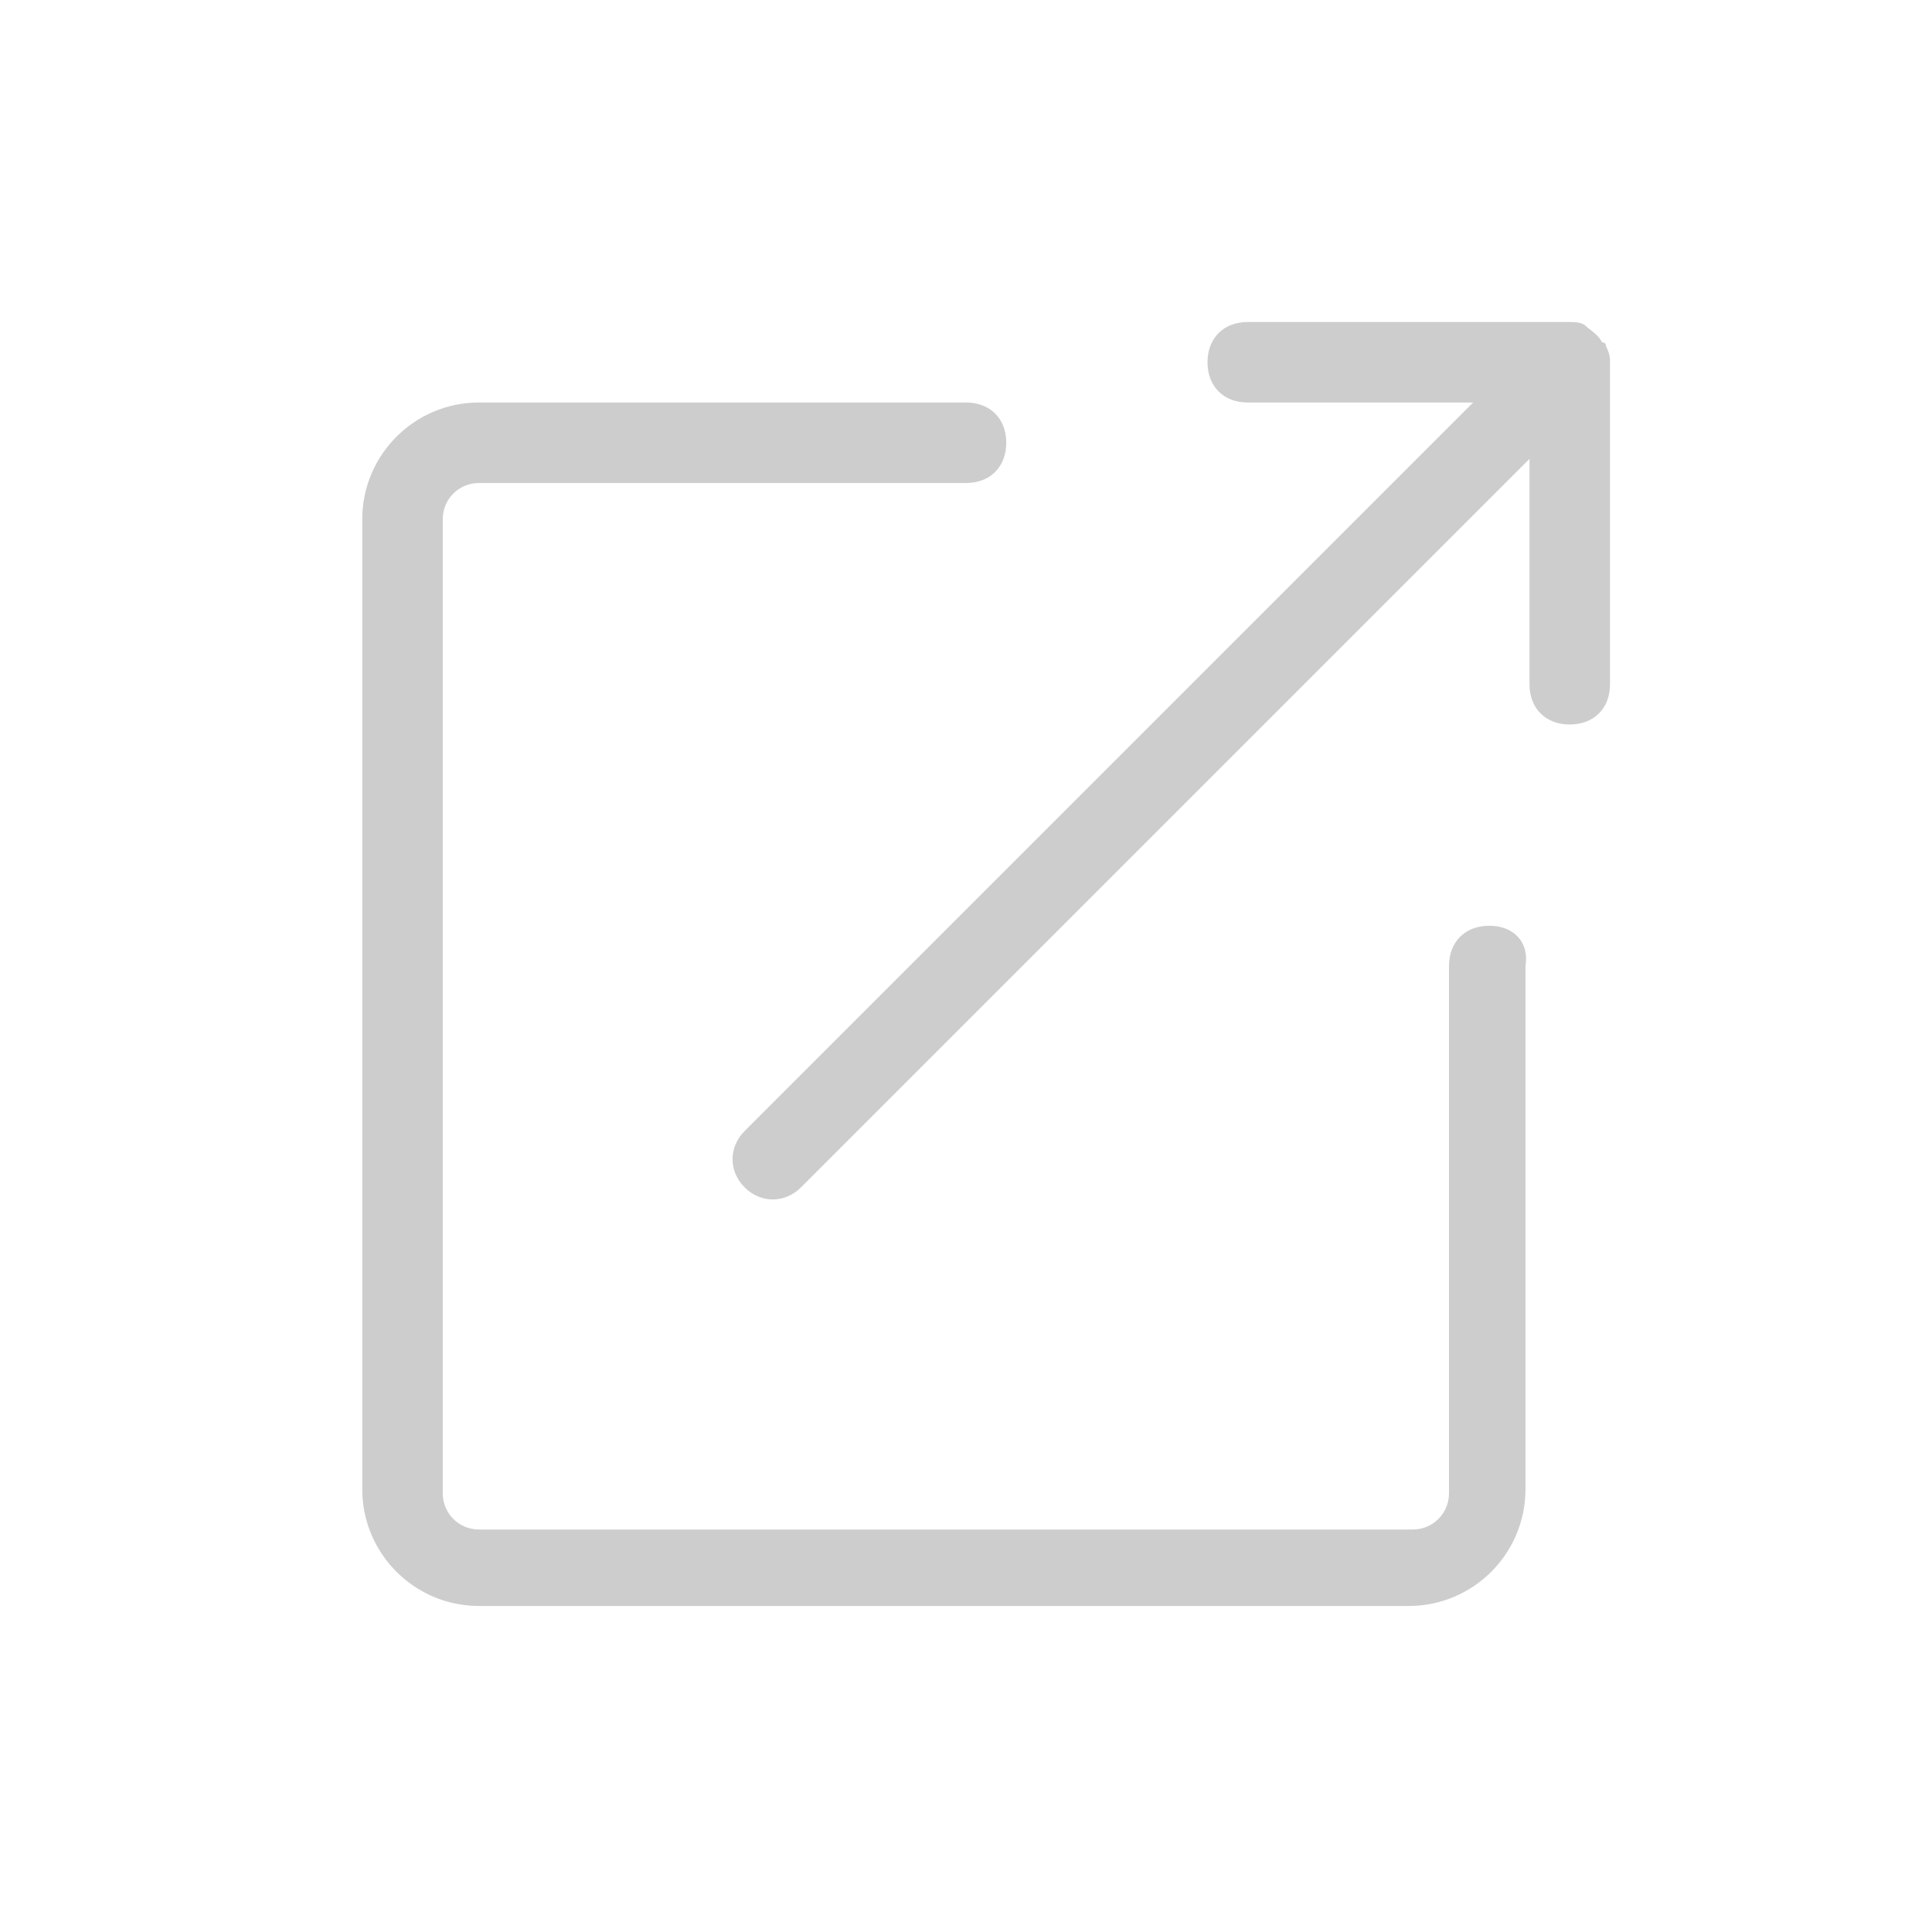 <?xml version="1.0" standalone="no"?><!DOCTYPE svg PUBLIC "-//W3C//DTD SVG 1.1//EN" "http://www.w3.org/Graphics/SVG/1.1/DTD/svg11.dtd"><svg t="1570860678036" class="icon" viewBox="0 0 1024 1024" version="1.1" xmlns="http://www.w3.org/2000/svg" p-id="6516" xmlns:xlink="http://www.w3.org/1999/xlink" width="200" height="200"><defs><style type="text/css"></style></defs><path d="M789.333 490.667c-12.8 0-21.333 8.533-21.333 21.333v279.467c0 10.667-8.533 19.2-19.2 19.2H253.867c-10.667 0-19.2-8.533-19.2-19.2V275.2c0-10.667 8.533-19.2 19.2-19.2H512c12.8 0 21.333-8.533 21.333-21.333s-8.533-21.333-21.333-21.333H253.867C219.733 213.333 192 241.067 192 275.2V789.333c0 34.133 27.733 61.867 61.867 61.867H746.667c34.133 0 61.867-27.733 61.867-61.867V512c2.133-12.8-6.4-21.333-19.2-21.333z" p-id="6517" fill="#cdcdcd"></path><path d="M853.333 192c0-2.133 0-4.267-2.133-8.533 0-2.133-2.133-2.133-2.133-2.133-2.133-4.267-6.4-6.4-8.533-8.533-2.133-2.133-6.4-2.133-8.533-2.133h-170.667c-12.8 0-21.333 8.533-21.333 21.333s8.533 21.333 21.333 21.333h119.467L394.667 599.467c-8.533 8.533-8.533 21.333 0 29.867 8.533 8.533 21.333 8.533 29.867 0L810.667 243.2V362.667c0 12.8 8.533 21.333 21.333 21.333s21.333-8.533 21.333-21.333V192z" p-id="6518" fill="#cdcdcd"></path></svg>